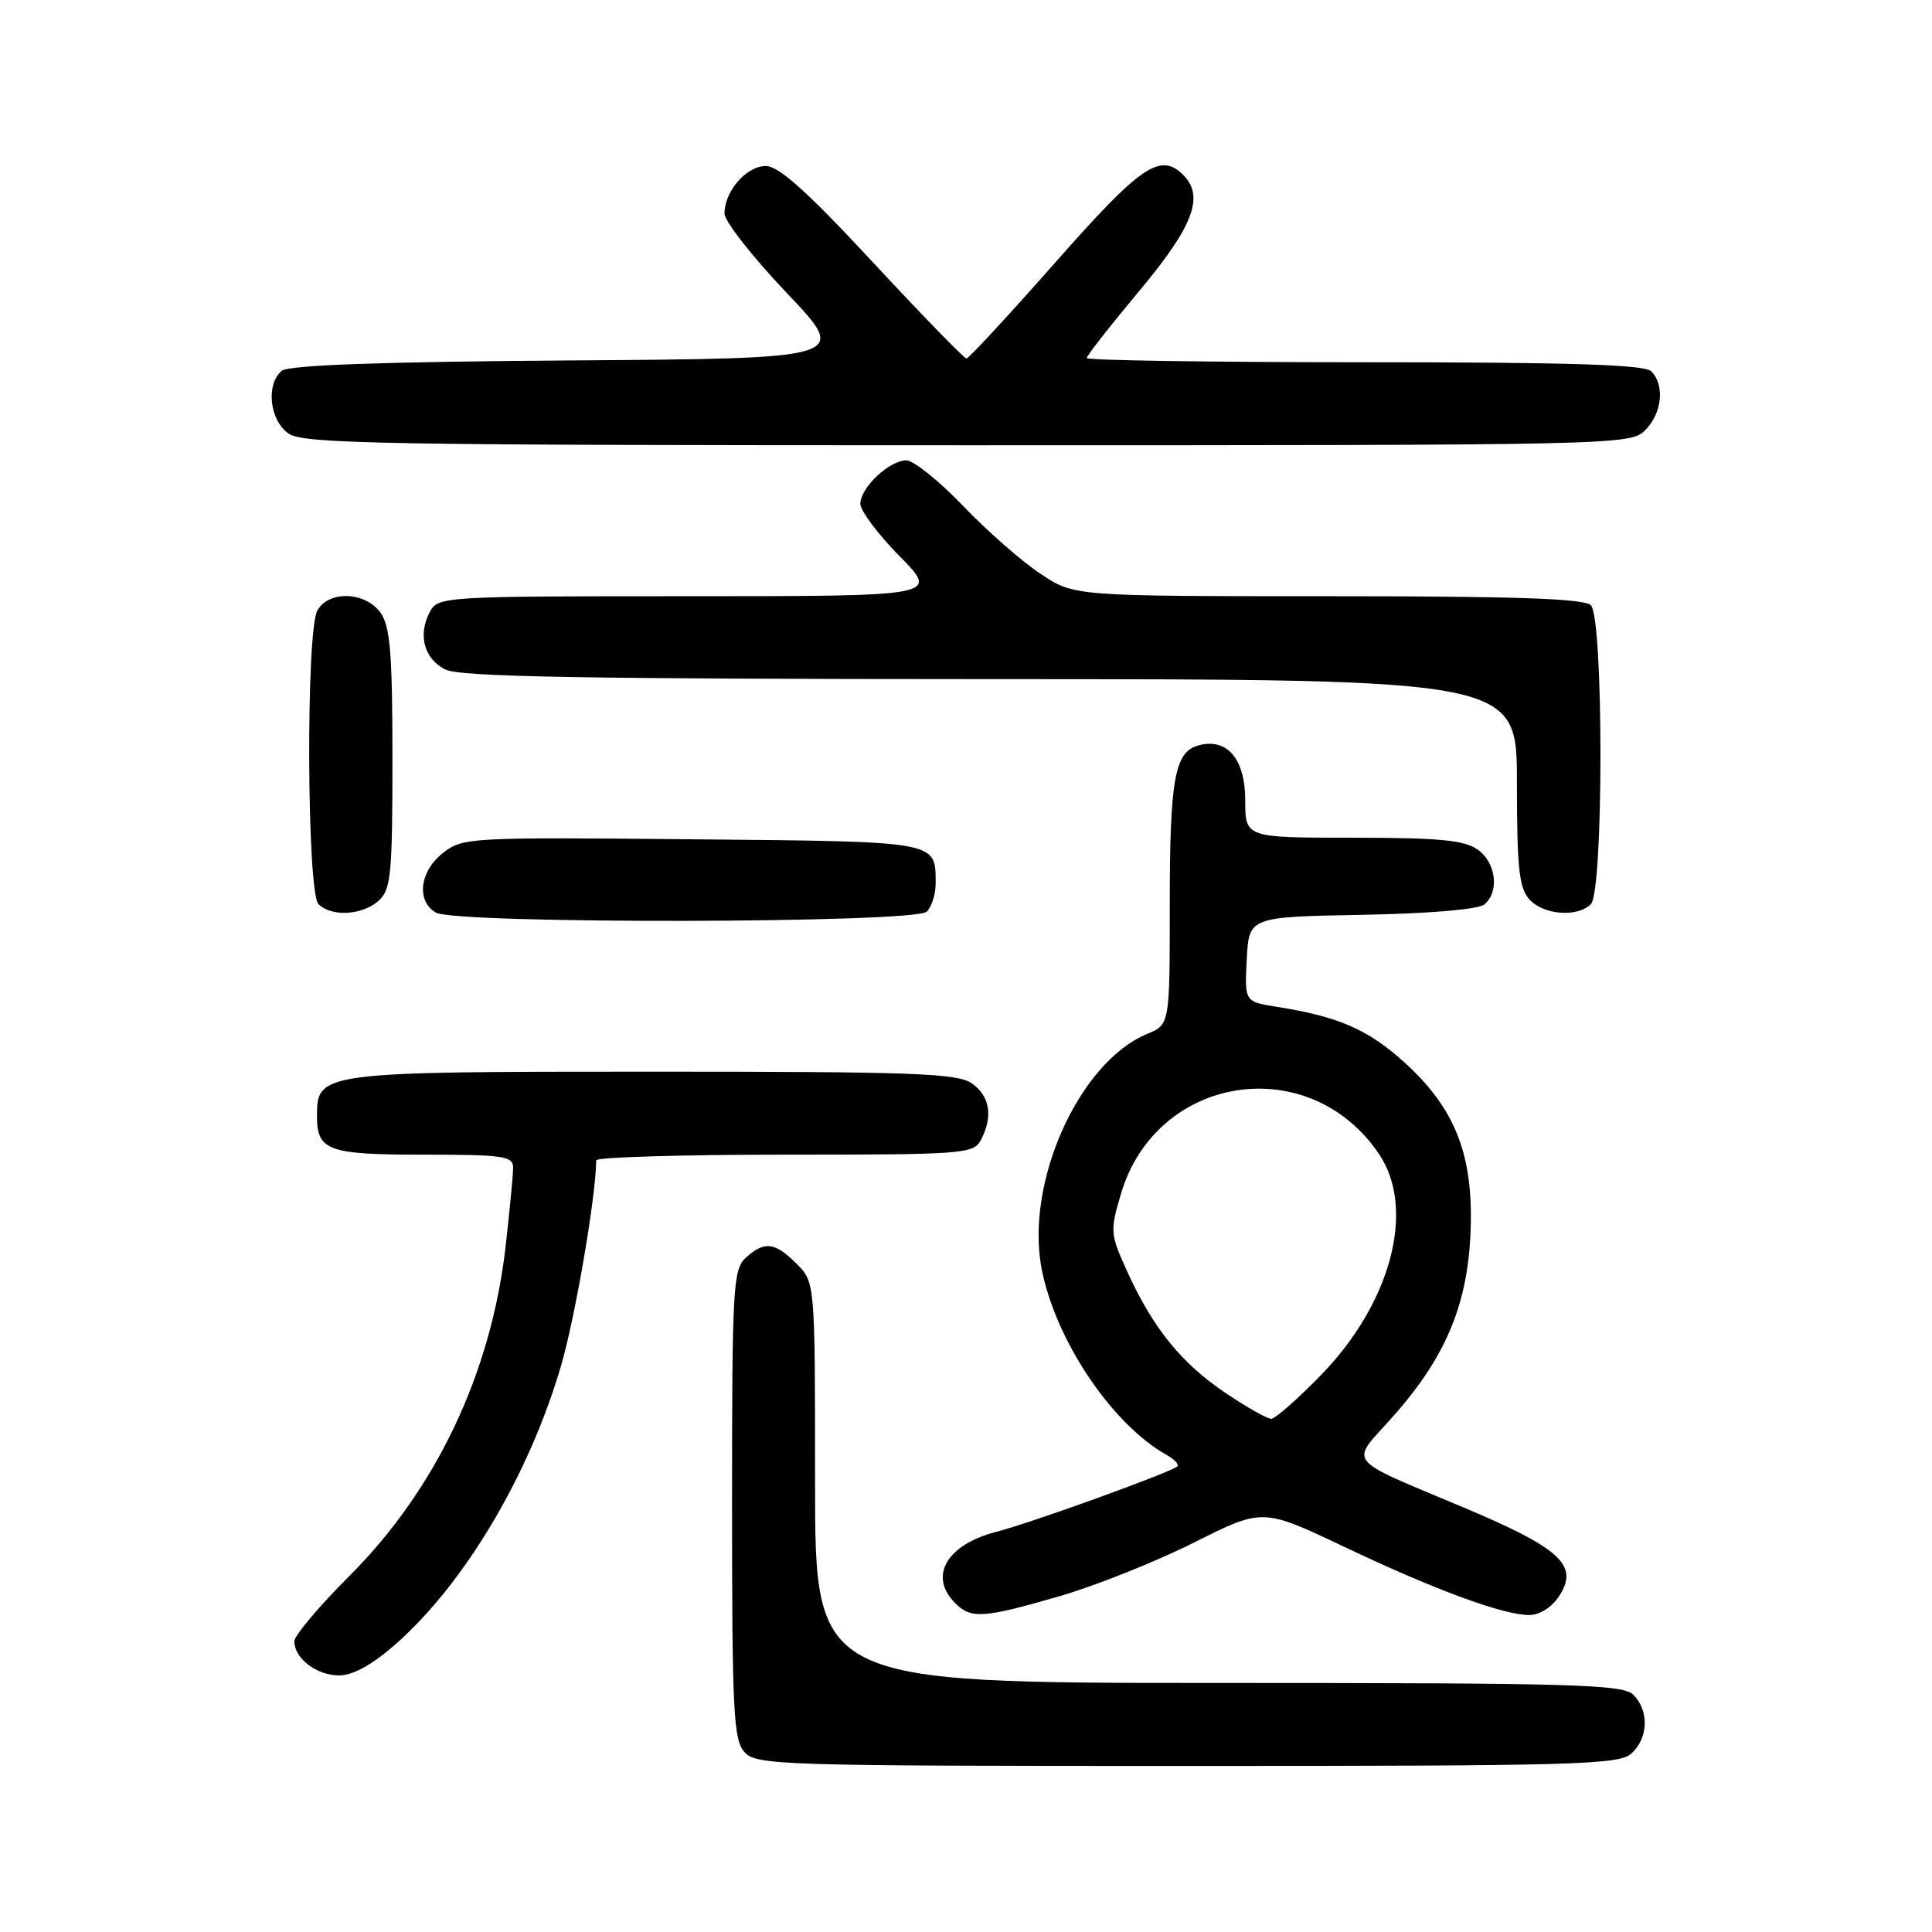 <?xml version="1.0" encoding="UTF-8" standalone="no"?>
<!DOCTYPE svg PUBLIC "-//W3C//DTD SVG 1.1//EN" "http://www.w3.org/Graphics/SVG/1.1/DTD/svg11.dtd" >
<svg xmlns="http://www.w3.org/2000/svg" xmlns:xlink="http://www.w3.org/1999/xlink" version="1.1" viewBox="0 0 256 256">
 <g >
 <path fill="currentColor"
d=" M 216.17 232.35 C 218.42 230.31 218.54 226.68 216.43 224.57 C 215.04 223.18 208.67 223.00 161.43 223.00 C 108.00 223.00 108.00 223.00 108.00 196.45 C 108.00 169.91 108.00 169.91 105.55 167.45 C 102.66 164.57 101.31 164.41 98.83 166.65 C 97.13 168.19 97.00 170.55 97.00 199.33 C 97.00 226.78 97.19 230.55 98.65 232.17 C 100.22 233.90 103.36 234.00 157.33 234.00 C 208.98 234.00 214.51 233.84 216.17 232.35 Z  M 52.39 217.89 C 61.61 209.78 70.18 195.32 74.39 180.80 C 76.27 174.27 78.98 158.41 79.00 153.75 C 79.00 153.34 90.23 153.00 103.96 153.00 C 127.62 153.00 128.98 152.90 129.96 151.07 C 131.61 147.99 131.18 145.24 128.78 143.56 C 126.86 142.21 121.13 142.00 86.50 142.00 C 42.48 142.00 42.00 142.06 42.00 147.86 C 42.00 152.48 43.42 153.00 56.20 153.00 C 66.77 153.00 68.00 153.18 67.99 154.75 C 67.99 155.71 67.53 160.42 66.99 165.21 C 65.06 181.99 57.79 197.32 46.31 208.81 C 42.29 212.82 39.00 216.73 39.00 217.48 C 39.00 219.75 41.96 222.00 44.93 222.00 C 46.77 222.00 49.30 220.60 52.39 217.89 Z  M 140.41 211.50 C 145.17 210.12 153.16 206.93 158.18 204.41 C 167.30 199.83 167.30 199.83 178.05 204.93 C 190.10 210.66 199.17 214.00 202.63 214.00 C 204.01 214.00 205.62 212.98 206.59 211.50 C 209.26 207.42 206.83 205.17 193.87 199.72 C 178.10 193.10 178.88 194.04 184.28 188.03 C 191.44 180.07 194.43 173.09 194.85 163.41 C 195.29 153.07 192.86 146.86 185.97 140.66 C 181.21 136.38 177.29 134.69 169.20 133.41 C 164.91 132.73 164.91 132.73 165.20 127.11 C 165.50 121.50 165.50 121.50 180.43 121.22 C 189.36 121.06 195.89 120.50 196.68 119.85 C 198.72 118.16 198.24 114.28 195.78 112.56 C 194.02 111.32 190.58 111.00 179.28 111.00 C 165.00 111.00 165.00 111.00 165.00 106.06 C 165.00 100.59 162.63 97.76 158.86 98.75 C 155.65 99.59 155.00 103.13 155.00 119.94 C 155.00 135.76 155.00 135.76 152.00 137.00 C 143.00 140.73 135.84 156.62 138.01 168.06 C 139.81 177.52 147.32 188.72 154.60 192.80 C 155.64 193.38 156.26 194.06 155.99 194.31 C 155.14 195.10 136.72 201.76 132.00 202.98 C 125.41 204.68 123.01 208.87 126.57 212.43 C 128.68 214.54 130.30 214.43 140.41 211.50 Z  M 122.80 120.80 C 123.46 120.14 123.99 118.45 123.98 117.05 C 123.95 111.40 124.61 111.52 91.72 111.21 C 62.12 110.93 61.31 110.97 58.69 113.03 C 55.60 115.46 55.13 119.39 57.75 120.92 C 60.40 122.46 121.25 122.35 122.80 120.80 Z  M 50.17 119.35 C 51.81 117.86 52.00 115.89 52.00 100.57 C 52.00 86.69 51.71 83.02 50.44 81.22 C 48.45 78.37 43.50 78.20 42.04 80.93 C 40.52 83.77 40.66 118.26 42.20 119.80 C 43.92 121.52 48.03 121.28 50.17 119.35 Z  M 210.80 119.80 C 212.49 118.11 212.49 81.89 210.80 80.20 C 209.91 79.31 200.79 79.00 175.97 79.00 C 142.34 79.00 142.34 79.00 137.90 76.05 C 135.45 74.44 130.83 70.39 127.63 67.05 C 124.44 63.72 121.04 61.00 120.10 61.00 C 117.84 61.00 114.00 64.62 114.00 66.76 C 114.00 67.68 116.35 70.81 119.22 73.72 C 124.43 79.00 124.43 79.00 91.25 79.00 C 58.82 79.00 58.05 79.05 56.97 81.05 C 55.34 84.11 56.18 87.29 59.00 88.71 C 60.94 89.69 77.16 89.97 131.25 89.99 C 201.00 90.00 201.00 90.00 201.00 103.67 C 201.00 114.99 201.28 117.66 202.65 119.17 C 204.53 121.25 209.01 121.59 210.80 119.80 Z  M 218.00 57.00 C 220.24 54.76 220.62 51.02 218.80 49.20 C 217.91 48.31 208.09 48.00 180.80 48.00 C 160.56 48.00 144.00 47.75 144.00 47.44 C 144.00 47.13 147.15 43.11 151.00 38.50 C 158.12 29.98 159.62 26.02 156.80 23.20 C 153.75 20.15 151.19 21.90 139.86 34.75 C 133.67 41.76 128.36 47.50 128.06 47.50 C 127.75 47.50 122.17 41.76 115.66 34.75 C 106.96 25.38 103.20 22.00 101.47 22.00 C 98.90 22.00 96.00 25.34 96.00 28.30 C 96.00 29.31 99.71 34.05 104.25 38.82 C 112.50 47.50 112.50 47.50 75.59 47.76 C 50.37 47.94 38.25 48.38 37.34 49.13 C 35.20 50.91 35.71 55.68 38.22 57.44 C 40.19 58.82 50.40 59.00 128.22 59.00 C 214.67 59.00 216.03 58.97 218.00 57.00 Z  M 162.44 184.61 C 156.57 180.66 152.84 176.07 149.44 168.65 C 147.09 163.51 147.06 163.17 148.54 158.16 C 153.24 142.34 173.50 139.23 182.73 152.92 C 187.62 160.18 184.36 172.61 175.06 182.18 C 171.95 185.38 168.97 188.00 168.44 188.00 C 167.91 188.00 165.21 186.47 162.44 184.61 Z "/>
</g>
</svg>
